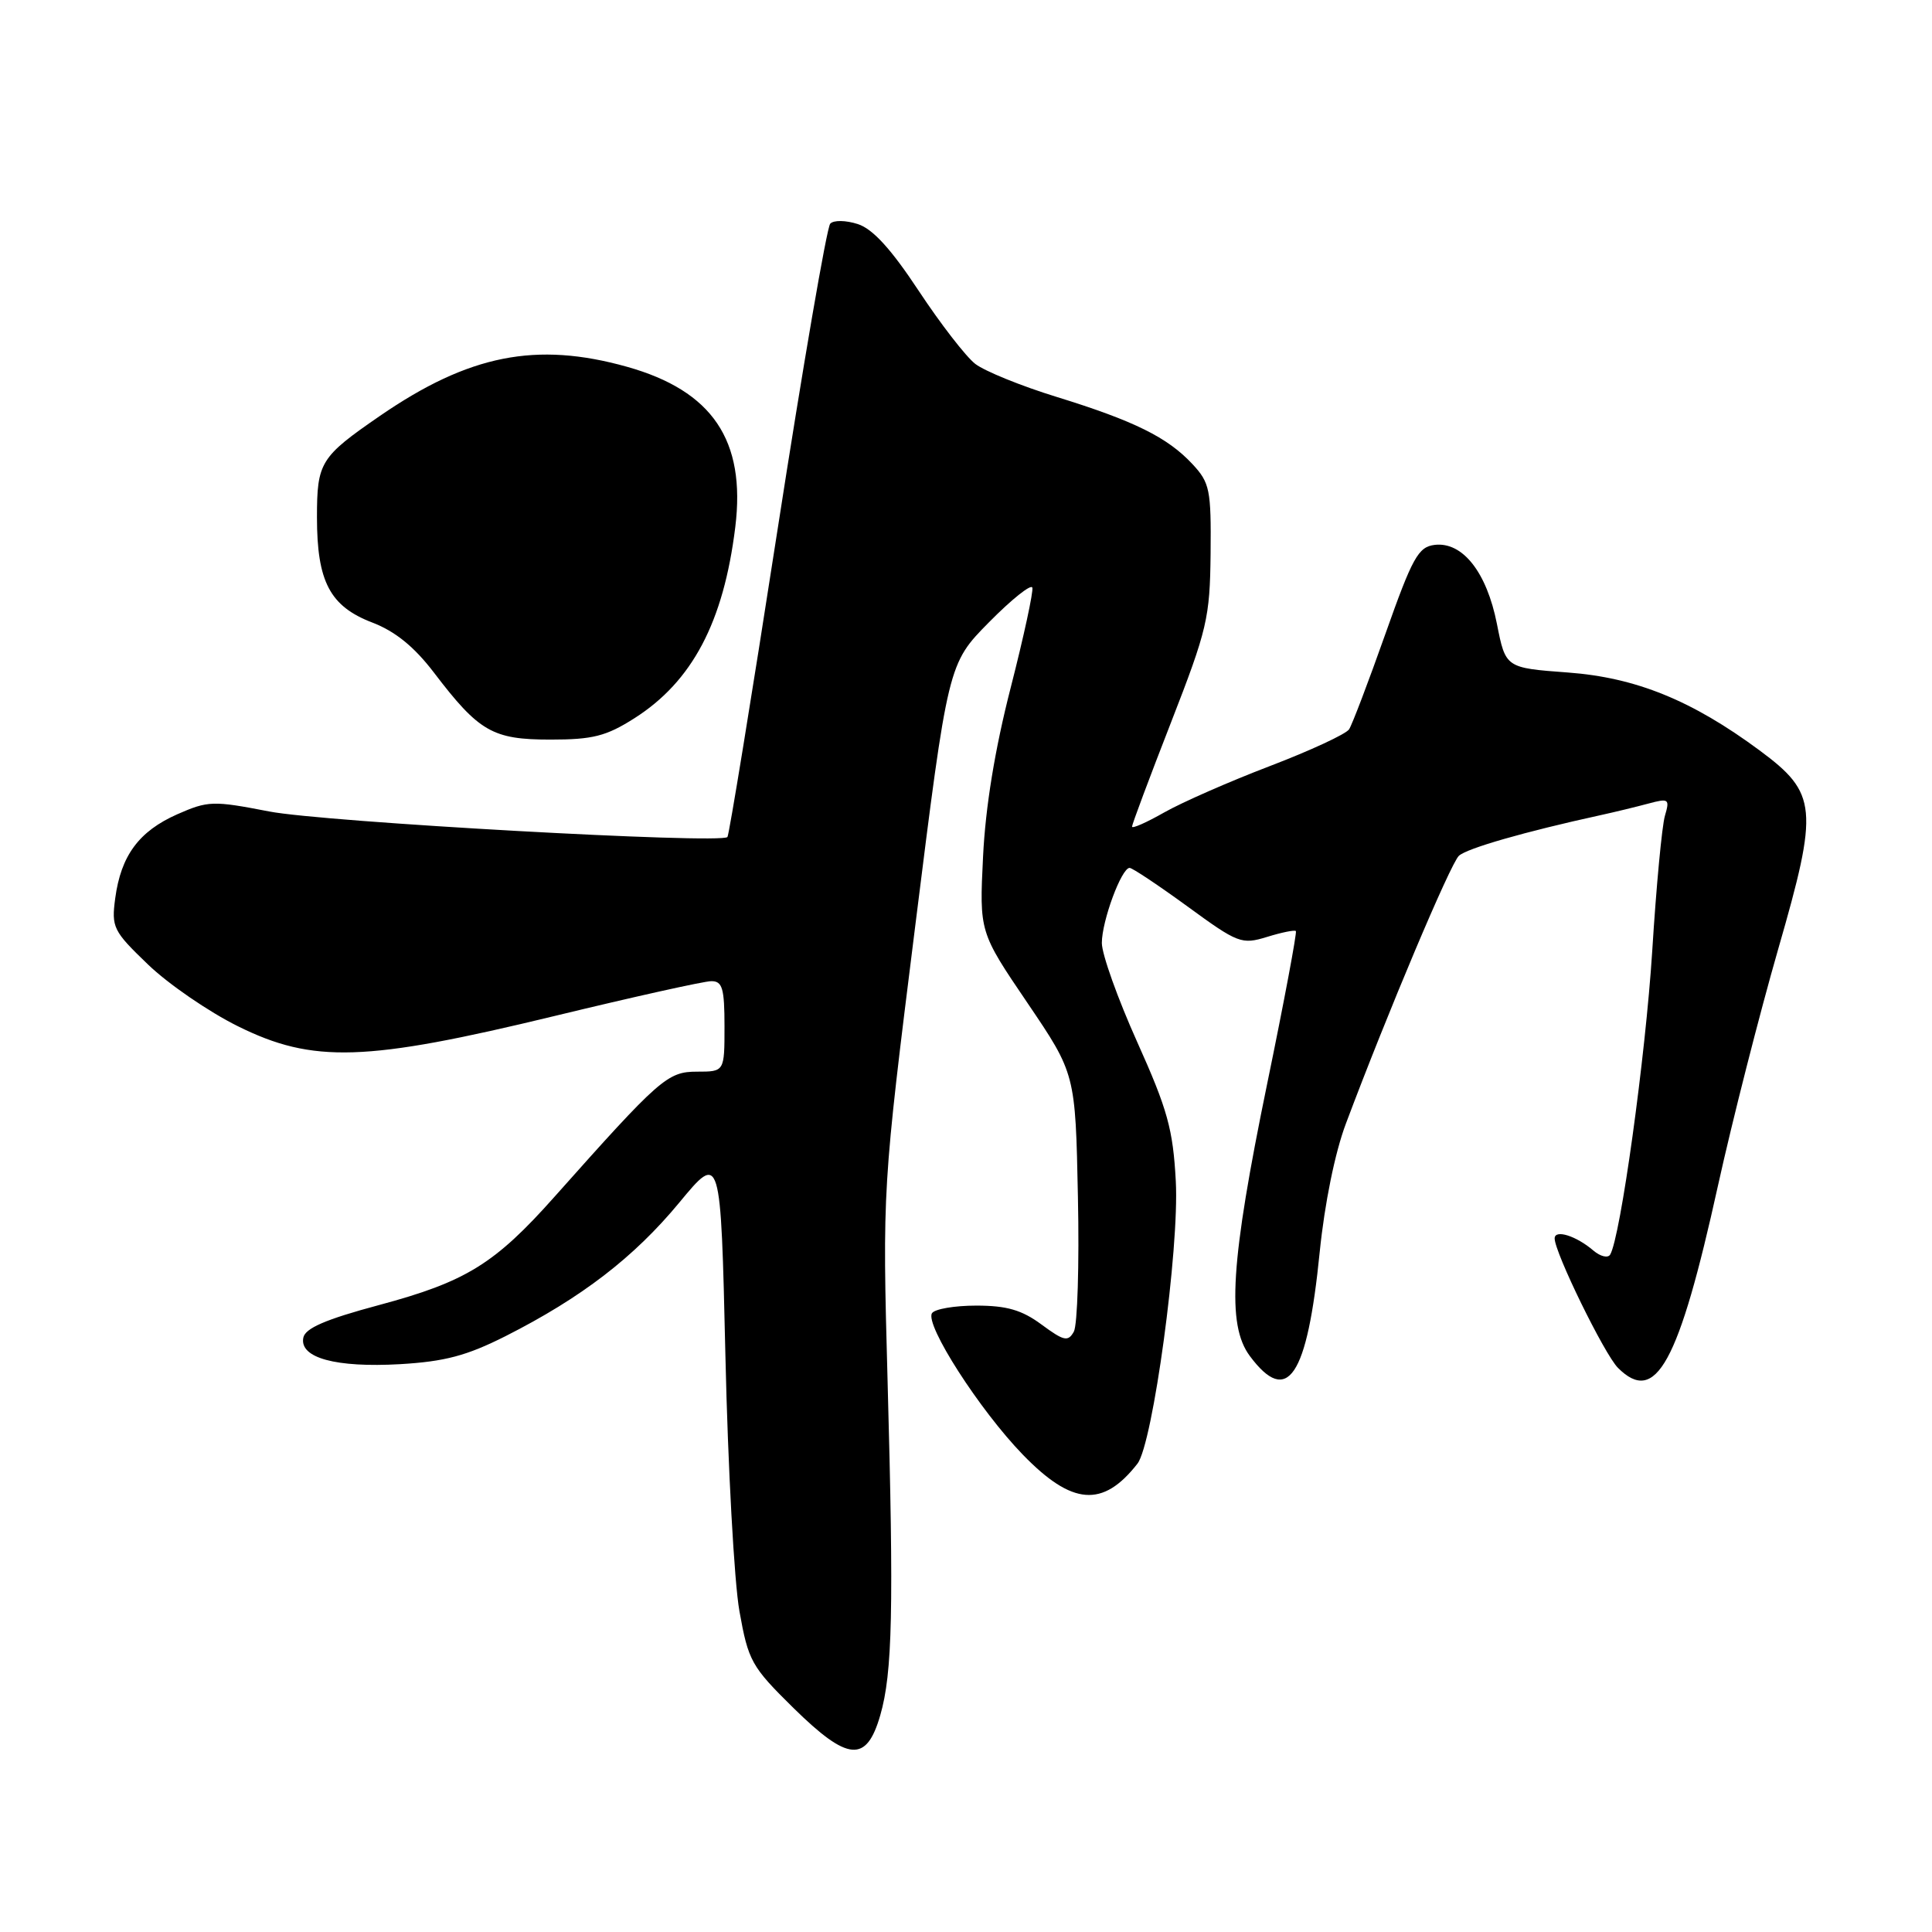 <?xml version="1.0" encoding="UTF-8" standalone="no"?>
<!DOCTYPE svg PUBLIC "-//W3C//DTD SVG 1.1//EN" "http://www.w3.org/Graphics/SVG/1.1/DTD/svg11.dtd" >
<svg xmlns="http://www.w3.org/2000/svg" xmlns:xlink="http://www.w3.org/1999/xlink" version="1.1" viewBox="0 0 256 256">
 <g >
 <path fill="currentColor"
d=" M 116.64 227.28 C 118.26 221.66 118.44 213.35 117.61 183.00 C 116.92 157.50 116.92 157.50 121.27 122.72 C 125.62 87.95 125.62 87.95 131.05 82.45 C 134.04 79.42 136.62 77.36 136.79 77.86 C 136.95 78.36 135.66 84.33 133.92 91.13 C 131.83 99.27 130.58 106.92 130.26 113.50 C 129.77 123.50 129.77 123.50 136.14 132.89 C 142.50 142.28 142.50 142.28 142.83 158.58 C 143.02 167.54 142.77 175.58 142.29 176.45 C 141.52 177.82 140.98 177.70 138.01 175.51 C 135.40 173.58 133.40 173.00 129.36 173.00 C 126.48 173.00 123.84 173.45 123.49 174.01 C 122.55 175.54 129.79 186.83 135.53 192.75 C 142.06 199.49 146.14 199.81 150.72 193.94 C 152.76 191.31 156.28 165.46 155.80 156.52 C 155.43 149.63 154.71 147.03 150.69 138.08 C 148.11 132.34 146.00 126.44 146.00 124.95 C 146.00 122.04 148.60 115.00 149.68 115.00 C 150.04 115.00 153.49 117.30 157.35 120.11 C 164.03 124.99 164.52 125.18 167.88 124.15 C 169.81 123.55 171.54 123.20 171.71 123.37 C 171.87 123.54 170.17 132.64 167.91 143.59 C 163.05 167.20 162.52 175.53 165.61 179.68 C 170.60 186.38 173.21 182.50 174.87 165.88 C 175.52 159.48 176.89 152.72 178.34 148.88 C 183.85 134.20 192.20 114.42 193.31 113.40 C 194.37 112.41 202.04 110.21 212.00 108.03 C 213.93 107.61 216.81 106.91 218.41 106.48 C 221.13 105.75 221.27 105.86 220.61 108.10 C 220.22 109.42 219.46 117.47 218.93 126.00 C 218.04 140.02 214.71 164.04 213.35 166.25 C 213.05 166.73 212.06 166.49 211.15 165.72 C 208.86 163.75 206.00 162.86 206.00 164.10 C 206.00 165.97 212.60 179.46 214.39 181.25 C 219.39 186.25 222.44 180.69 227.65 157.06 C 229.54 148.50 233.13 134.42 235.62 125.76 C 241.01 107.07 240.83 105.12 233.15 99.43 C 224.19 92.80 216.77 89.78 207.75 89.11 C 199.50 88.50 199.50 88.50 198.35 82.67 C 197.00 75.82 193.80 71.76 190.10 72.20 C 187.93 72.47 187.16 73.85 183.57 84.00 C 181.33 90.33 179.17 96.01 178.76 96.64 C 178.35 97.27 173.62 99.46 168.26 101.51 C 162.89 103.56 156.59 106.33 154.25 107.66 C 151.91 108.99 150.00 109.84 150.00 109.53 C 150.00 109.23 152.32 103.02 155.16 95.74 C 159.97 83.39 160.32 81.89 160.41 73.34 C 160.49 64.88 160.31 63.97 158.00 61.49 C 154.70 57.95 150.29 55.77 140.00 52.59 C 135.32 51.15 130.48 49.18 129.23 48.22 C 127.98 47.25 124.61 42.89 121.73 38.53 C 118.08 33.00 115.64 30.32 113.66 29.69 C 112.07 29.18 110.46 29.15 110.01 29.64 C 109.56 30.11 106.39 48.50 102.98 70.50 C 99.57 92.50 96.60 110.69 96.39 110.91 C 95.51 111.86 42.85 108.93 35.65 107.52 C 28.22 106.08 27.57 106.10 23.48 107.90 C 18.41 110.15 16.03 113.37 15.27 119.01 C 14.75 122.88 14.99 123.36 19.61 127.80 C 22.30 130.39 27.65 134.06 31.50 135.97 C 41.47 140.92 48.40 140.70 73.50 134.62 C 83.95 132.09 93.29 130.01 94.25 130.01 C 95.72 130.00 96.00 130.95 96.00 136.00 C 96.00 142.00 96.00 142.00 92.36 142.00 C 88.45 142.00 87.44 142.89 73.50 158.55 C 65.55 167.49 61.76 169.83 50.21 172.93 C 43.12 174.83 40.43 176.00 40.19 177.26 C 39.67 179.93 44.50 181.24 53.00 180.76 C 58.95 180.41 61.84 179.64 67.00 177.04 C 77.07 171.94 84.00 166.61 90.00 159.36 C 95.50 152.71 95.50 152.71 96.12 179.60 C 96.45 194.40 97.29 209.65 97.98 213.50 C 99.16 220.10 99.56 220.83 105.14 226.32 C 112.37 233.42 114.81 233.62 116.64 227.28 Z  M 84.05 95.18 C 91.73 90.30 95.88 82.44 97.43 69.83 C 98.84 58.34 94.40 51.78 83.08 48.60 C 71.05 45.23 62.13 47.00 50.34 55.11 C 42.44 60.55 42.00 61.25 42.00 68.55 C 42.00 77.08 43.72 80.34 49.33 82.49 C 52.36 83.65 54.88 85.69 57.49 89.11 C 63.48 96.97 65.27 98.00 72.94 98.00 C 78.54 98.00 80.32 97.55 84.05 95.18 Z "/>
</g>
</svg>